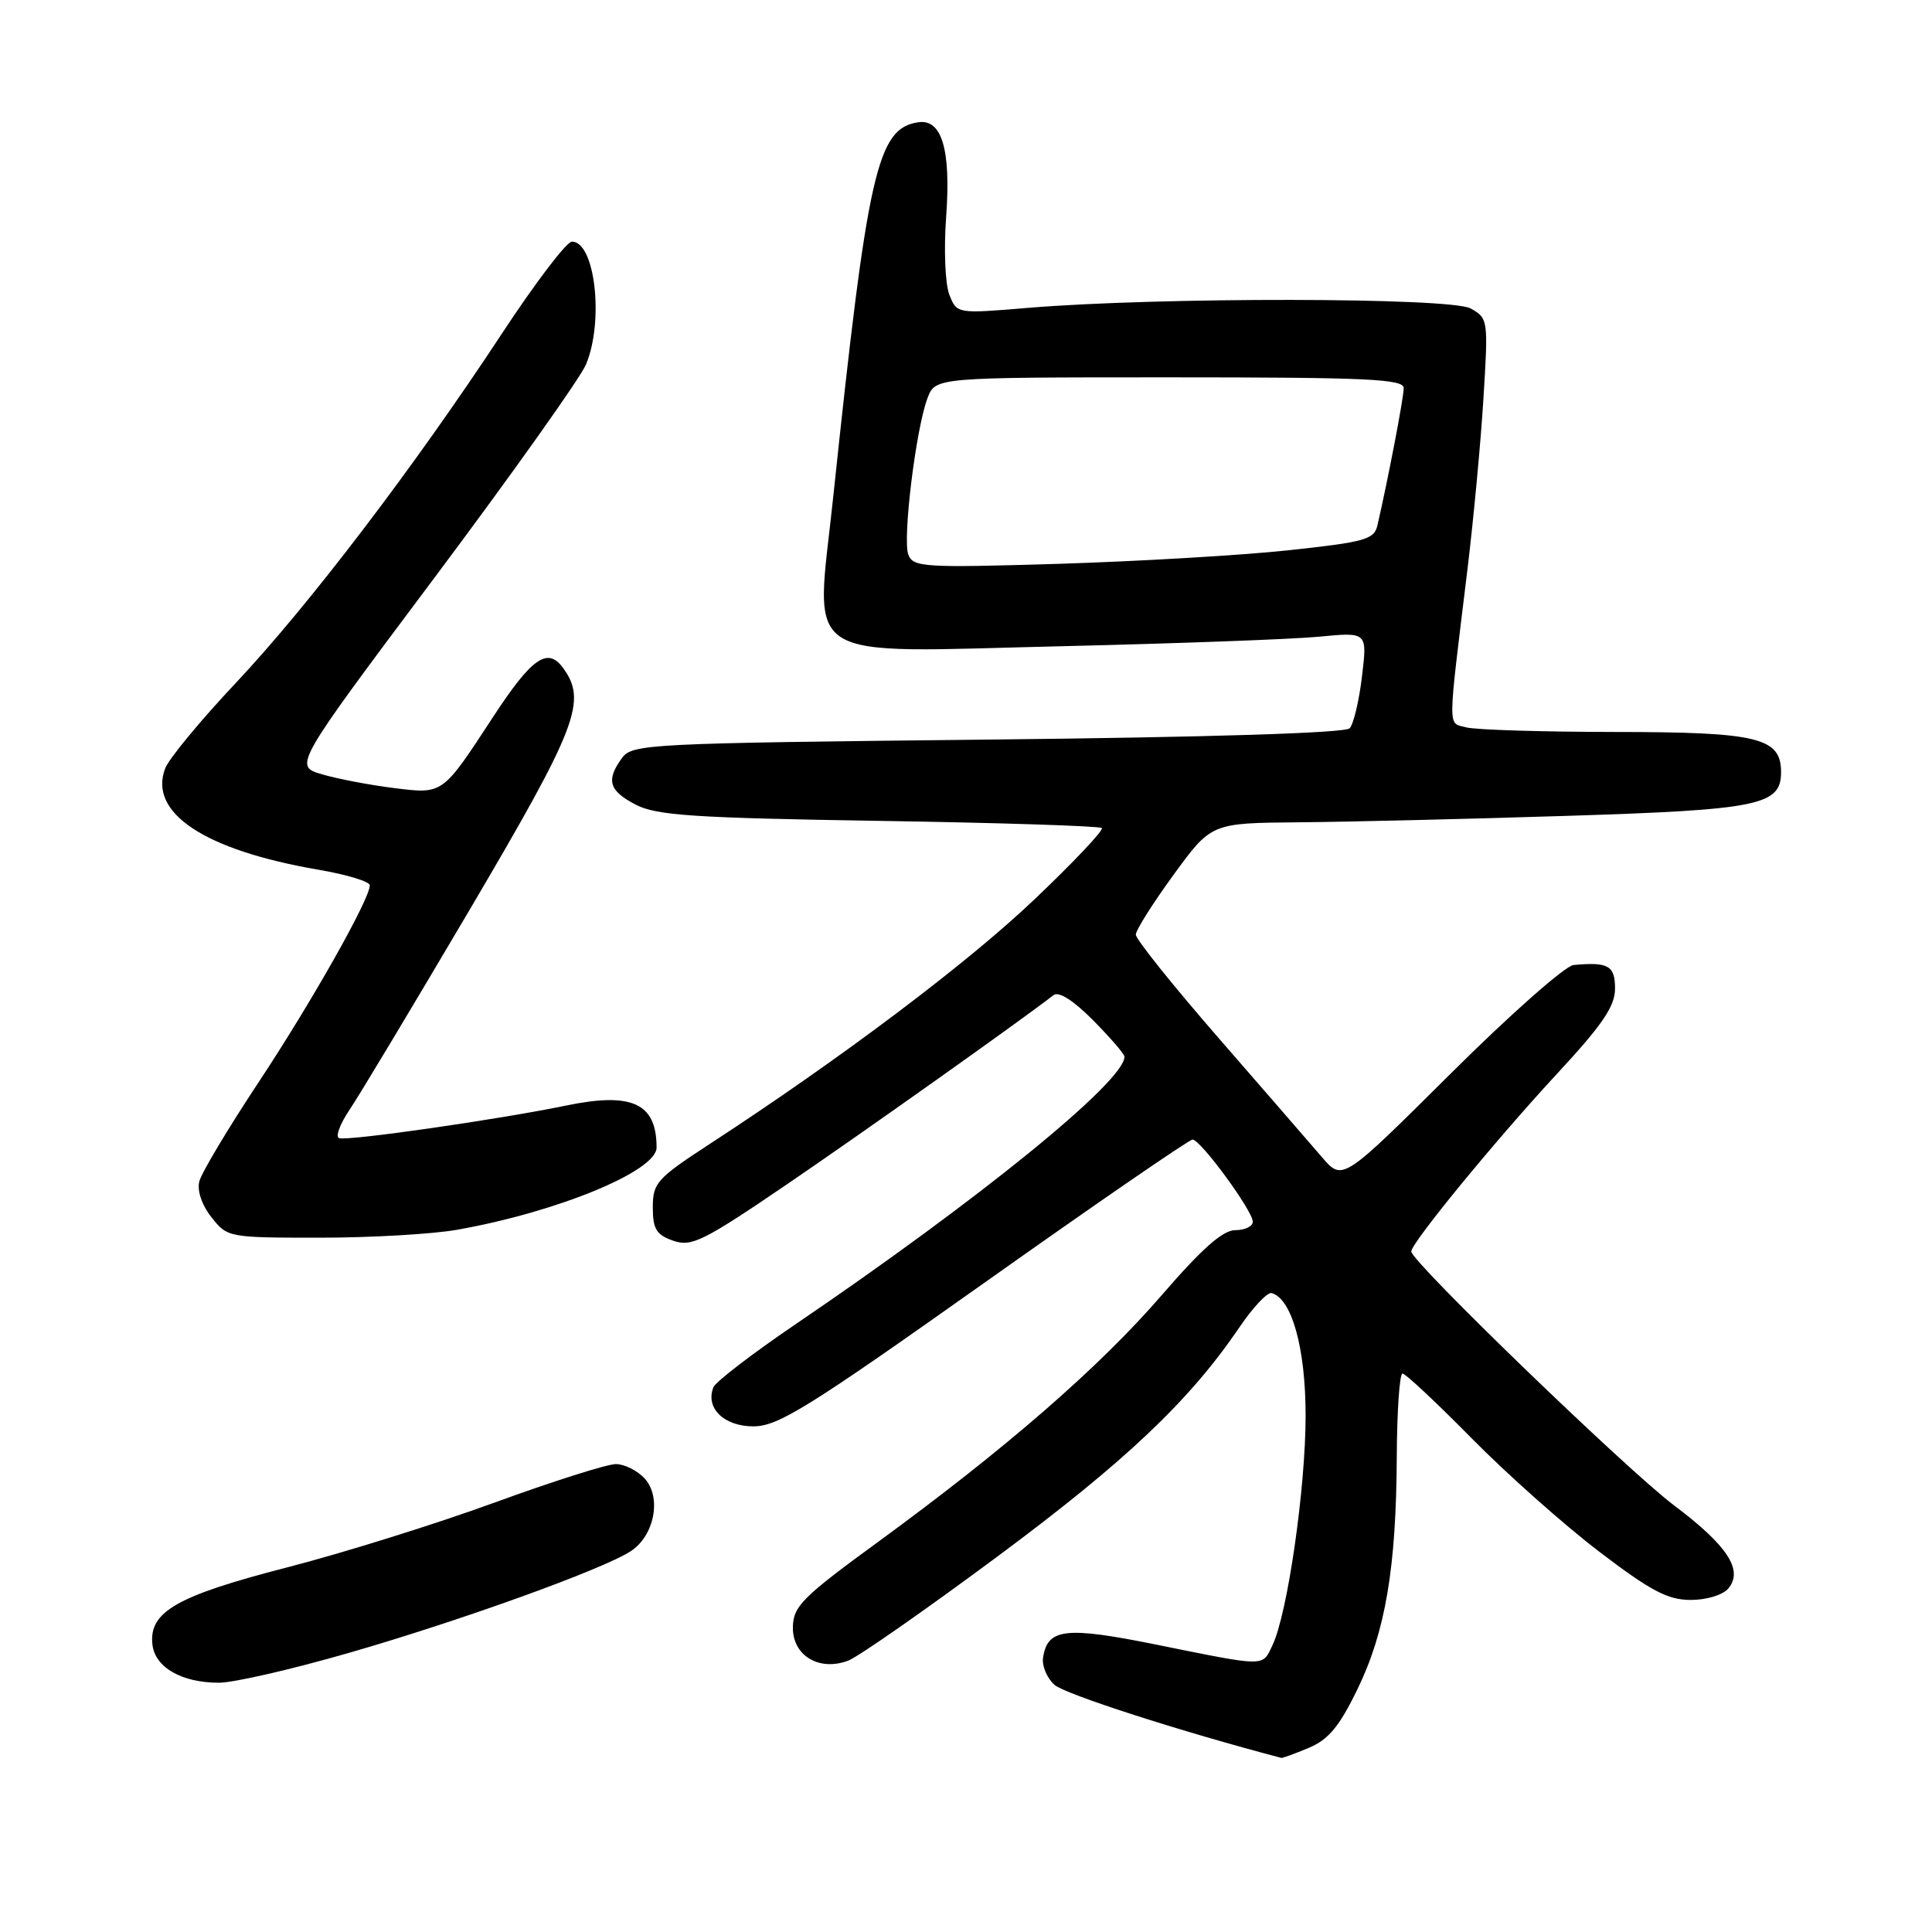 <?xml version="1.0" encoding="UTF-8" standalone="no"?>
<!DOCTYPE svg PUBLIC "-//W3C//DTD SVG 1.1//EN" "http://www.w3.org/Graphics/SVG/1.1/DTD/svg11.dtd" >
<svg xmlns="http://www.w3.org/2000/svg" xmlns:xlink="http://www.w3.org/1999/xlink" version="1.1" viewBox="0 0 256 256">
 <g >
 <path fill="currentColor"
d=" M 173.42 231.60 C 176.03 230.51 177.47 228.77 179.86 223.85 C 183.58 216.20 185.01 207.74 185.08 193.03 C 185.11 186.96 185.45 182.00 185.84 182.00 C 186.23 182.00 190.36 185.87 195.02 190.60 C 199.68 195.33 207.28 202.08 211.90 205.60 C 218.75 210.82 220.99 212.00 224.03 212.00 C 226.15 212.00 228.30 211.34 229.02 210.47 C 231.03 208.05 228.91 204.80 221.82 199.47 C 215.55 194.75 187.00 167.17 187.00 165.83 C 187.00 164.69 198.14 151.11 206.35 142.24 C 212.34 135.78 214.00 133.34 214.00 130.99 C 214.00 127.95 213.11 127.44 208.50 127.87 C 207.40 127.97 200.07 134.45 192.20 142.28 C 177.90 156.50 177.90 156.50 175.20 153.37 C 173.72 151.64 167.55 144.54 161.50 137.58 C 155.45 130.63 150.50 124.45 150.50 123.85 C 150.50 123.26 152.75 119.69 155.50 115.92 C 160.50 109.06 160.50 109.06 172.00 108.96 C 178.32 108.91 194.30 108.53 207.50 108.11 C 233.07 107.31 236.00 106.71 236.00 102.32 C 236.00 97.74 232.96 97.00 214.03 96.99 C 204.39 96.98 195.50 96.71 194.28 96.38 C 191.80 95.71 191.79 97.26 194.44 75.50 C 195.24 68.90 196.20 58.71 196.56 52.85 C 197.21 42.37 197.19 42.17 194.86 40.87 C 192.23 39.40 153.41 39.35 136.15 40.80 C 126.79 41.58 126.79 41.58 125.79 39.04 C 125.24 37.63 125.05 33.05 125.37 28.73 C 126.02 19.84 124.81 15.73 121.67 16.20 C 116.23 17.02 114.97 22.58 110.40 65.91 C 108.05 88.21 105.31 86.45 141.00 85.62 C 156.12 85.26 171.35 84.70 174.84 84.36 C 181.18 83.75 181.18 83.75 180.47 89.62 C 180.09 92.86 179.35 95.95 178.84 96.50 C 178.25 97.13 160.27 97.69 130.87 98.00 C 85.77 98.48 83.78 98.58 82.42 100.44 C 80.27 103.38 80.68 104.78 84.25 106.63 C 87.00 108.05 91.91 108.38 116.50 108.77 C 132.45 109.02 145.72 109.45 146.00 109.72 C 146.28 109.99 142.22 114.28 137.00 119.24 C 128.11 127.69 111.40 140.27 94.00 151.61 C 87.04 156.15 86.50 156.75 86.50 159.98 C 86.50 162.85 86.97 163.62 89.20 164.40 C 91.62 165.25 93.16 164.49 104.20 156.98 C 114.33 150.08 135.15 135.31 139.60 131.86 C 140.29 131.32 142.23 132.56 144.85 135.20 C 147.13 137.51 149.00 139.67 149.00 140.02 C 149.00 143.30 129.70 158.98 105.28 175.56 C 99.66 179.38 94.82 183.10 94.53 183.82 C 93.44 186.57 95.92 189.00 99.83 189.00 C 103.10 189.00 107.06 186.54 130.40 170.00 C 145.14 159.55 157.57 151.00 158.02 151.00 C 159.08 151.00 166.00 160.44 166.00 161.88 C 166.00 162.50 164.96 163.00 163.69 163.00 C 162.03 163.00 159.28 165.43 153.94 171.61 C 145.69 181.16 133.24 191.98 116.31 204.34 C 106.33 211.62 105.12 212.83 105.06 215.59 C 104.99 219.36 108.53 221.51 112.40 220.04 C 113.73 219.53 122.62 213.33 132.16 206.25 C 149.15 193.64 157.62 185.61 164.22 175.89 C 166.02 173.23 167.95 171.18 168.50 171.34 C 171.18 172.09 173.00 178.65 173.00 187.57 C 173.00 197.22 170.60 213.84 168.61 218.00 C 167.23 220.89 167.92 220.89 153.16 217.91 C 141.18 215.49 138.79 215.77 138.21 219.66 C 138.04 220.73 138.73 222.35 139.72 223.25 C 141.09 224.48 156.45 229.43 169.78 232.93 C 169.94 232.97 171.58 232.37 173.42 231.60 Z  M 46.25 219.01 C 61.03 214.75 79.94 207.93 83.58 205.54 C 86.72 203.48 87.69 198.43 85.44 195.93 C 84.48 194.87 82.75 194.00 81.60 194.00 C 80.44 194.00 73.20 196.30 65.50 199.11 C 57.80 201.92 45.42 205.79 38.00 207.70 C 23.37 211.47 19.69 213.59 20.20 217.94 C 20.56 220.95 24.09 222.97 29.00 222.97 C 30.93 222.98 38.69 221.19 46.25 219.01 Z  M 60.57 162.95 C 73.85 160.60 87.00 155.18 87.00 152.06 C 87.00 146.17 83.75 144.67 74.92 146.51 C 66.11 148.33 46.12 151.21 44.94 150.81 C 44.41 150.64 45.05 148.92 46.35 147.00 C 47.65 145.07 54.85 133.07 62.36 120.33 C 76.56 96.21 77.84 92.86 74.56 88.44 C 72.53 85.71 70.43 87.20 65.29 95.07 C 58.57 105.34 58.73 105.23 52.19 104.42 C 49.06 104.03 44.79 103.22 42.70 102.61 C 38.89 101.50 38.89 101.50 57.60 76.51 C 67.89 62.76 76.91 50.06 77.65 48.29 C 80.06 42.52 78.84 31.97 75.77 32.02 C 75.07 32.03 70.90 37.51 66.50 44.21 C 54.86 61.91 40.92 80.21 31.24 90.50 C 26.58 95.45 22.37 100.54 21.89 101.81 C 19.63 107.71 27.10 112.65 42.18 115.24 C 45.93 115.88 49.00 116.81 49.00 117.31 C 49.00 119.14 41.31 132.76 34.23 143.46 C 30.21 149.53 26.69 155.42 26.41 156.54 C 26.10 157.76 26.74 159.68 28.02 161.29 C 30.12 163.97 30.27 164.00 42.39 164.00 C 49.12 164.00 57.30 163.53 60.57 162.95 Z  M 120.36 73.50 C 119.57 71.43 121.36 56.80 122.90 52.75 C 123.95 50.00 123.95 50.00 154.98 50.00 C 181.26 50.00 186.00 50.22 186.00 51.43 C 186.00 52.69 183.93 63.49 182.52 69.60 C 182.09 71.49 180.89 71.82 170.77 72.91 C 164.57 73.58 150.85 74.38 140.27 74.71 C 122.41 75.25 121.00 75.16 120.36 73.50 Z "/>
</g>
</svg>